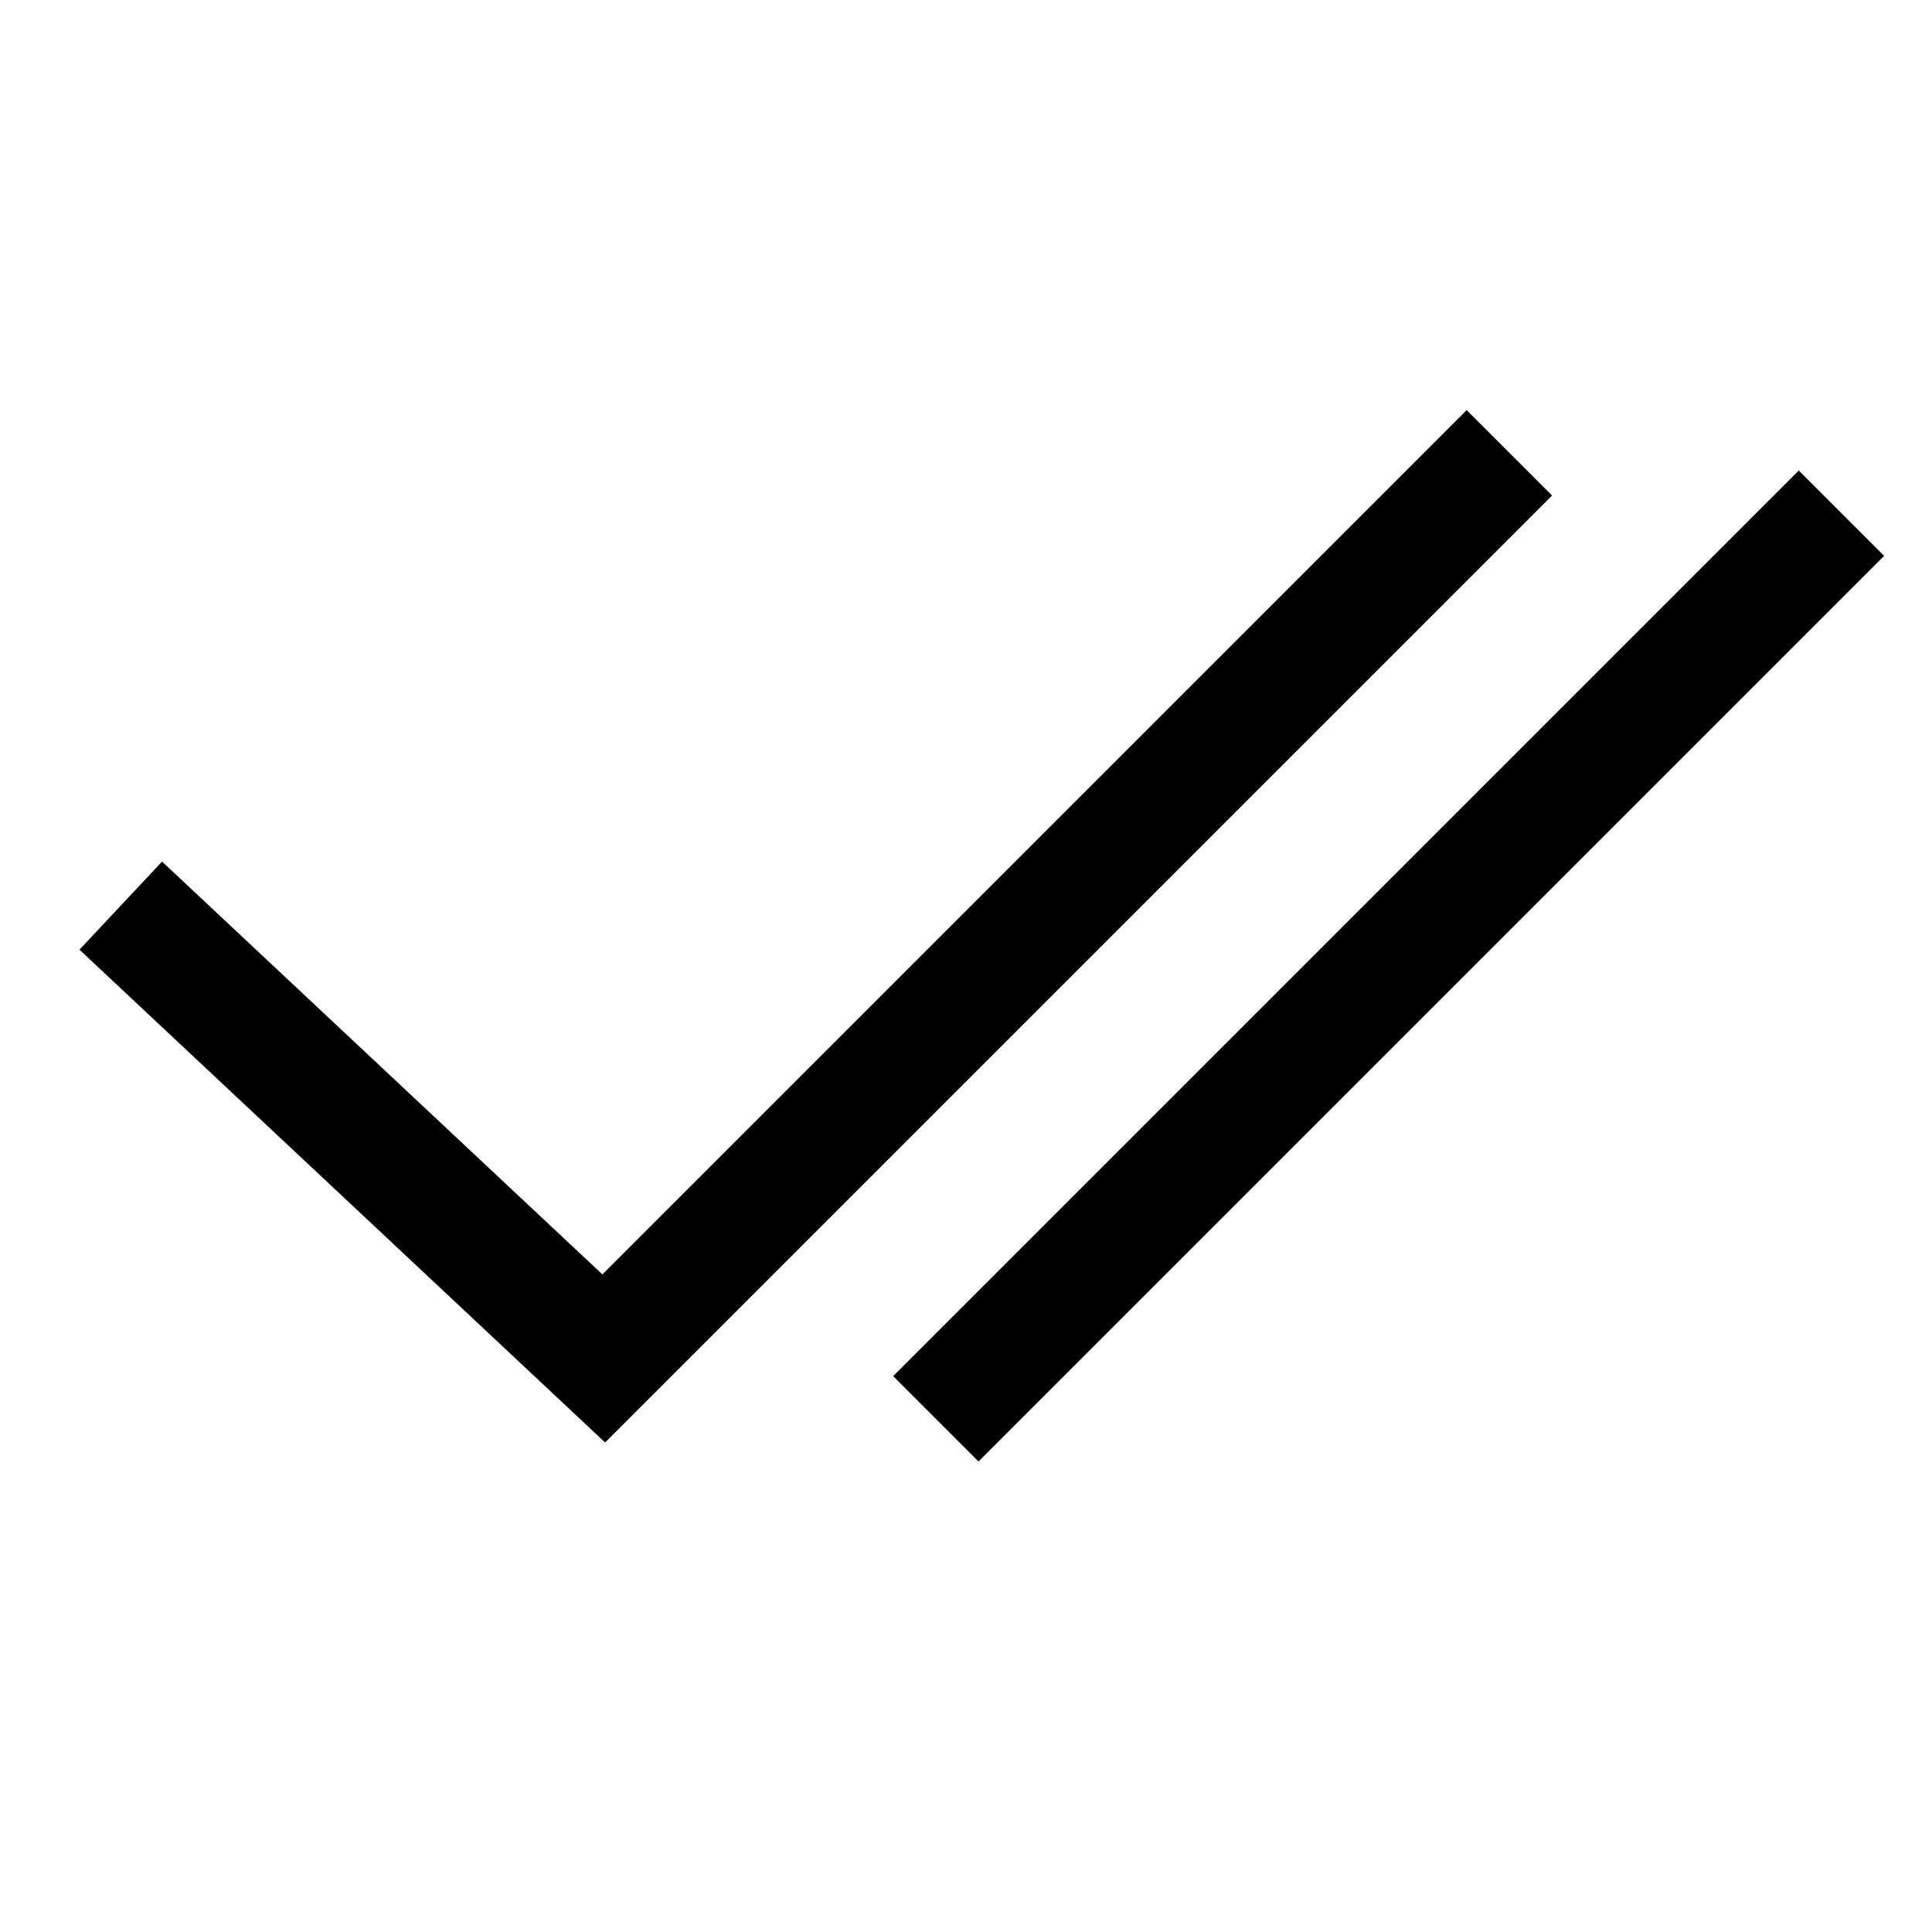 <svg xmlns="http://www.w3.org/2000/svg" viewBox="0 0 512 512">
  <polygon fill="currentColor" points="388.686 108.687 159.641 337.731 42.943 228.327 21.057 251.673 160.359 382.269 411.314 131.313 388.686 108.687" class="ci-primary"/>
  <rect width="339.411" height="31.999" x="198.294" y="240" fill="currentColor" class="ci-primary" transform="rotate(-45 368 256)"/>
</svg>
